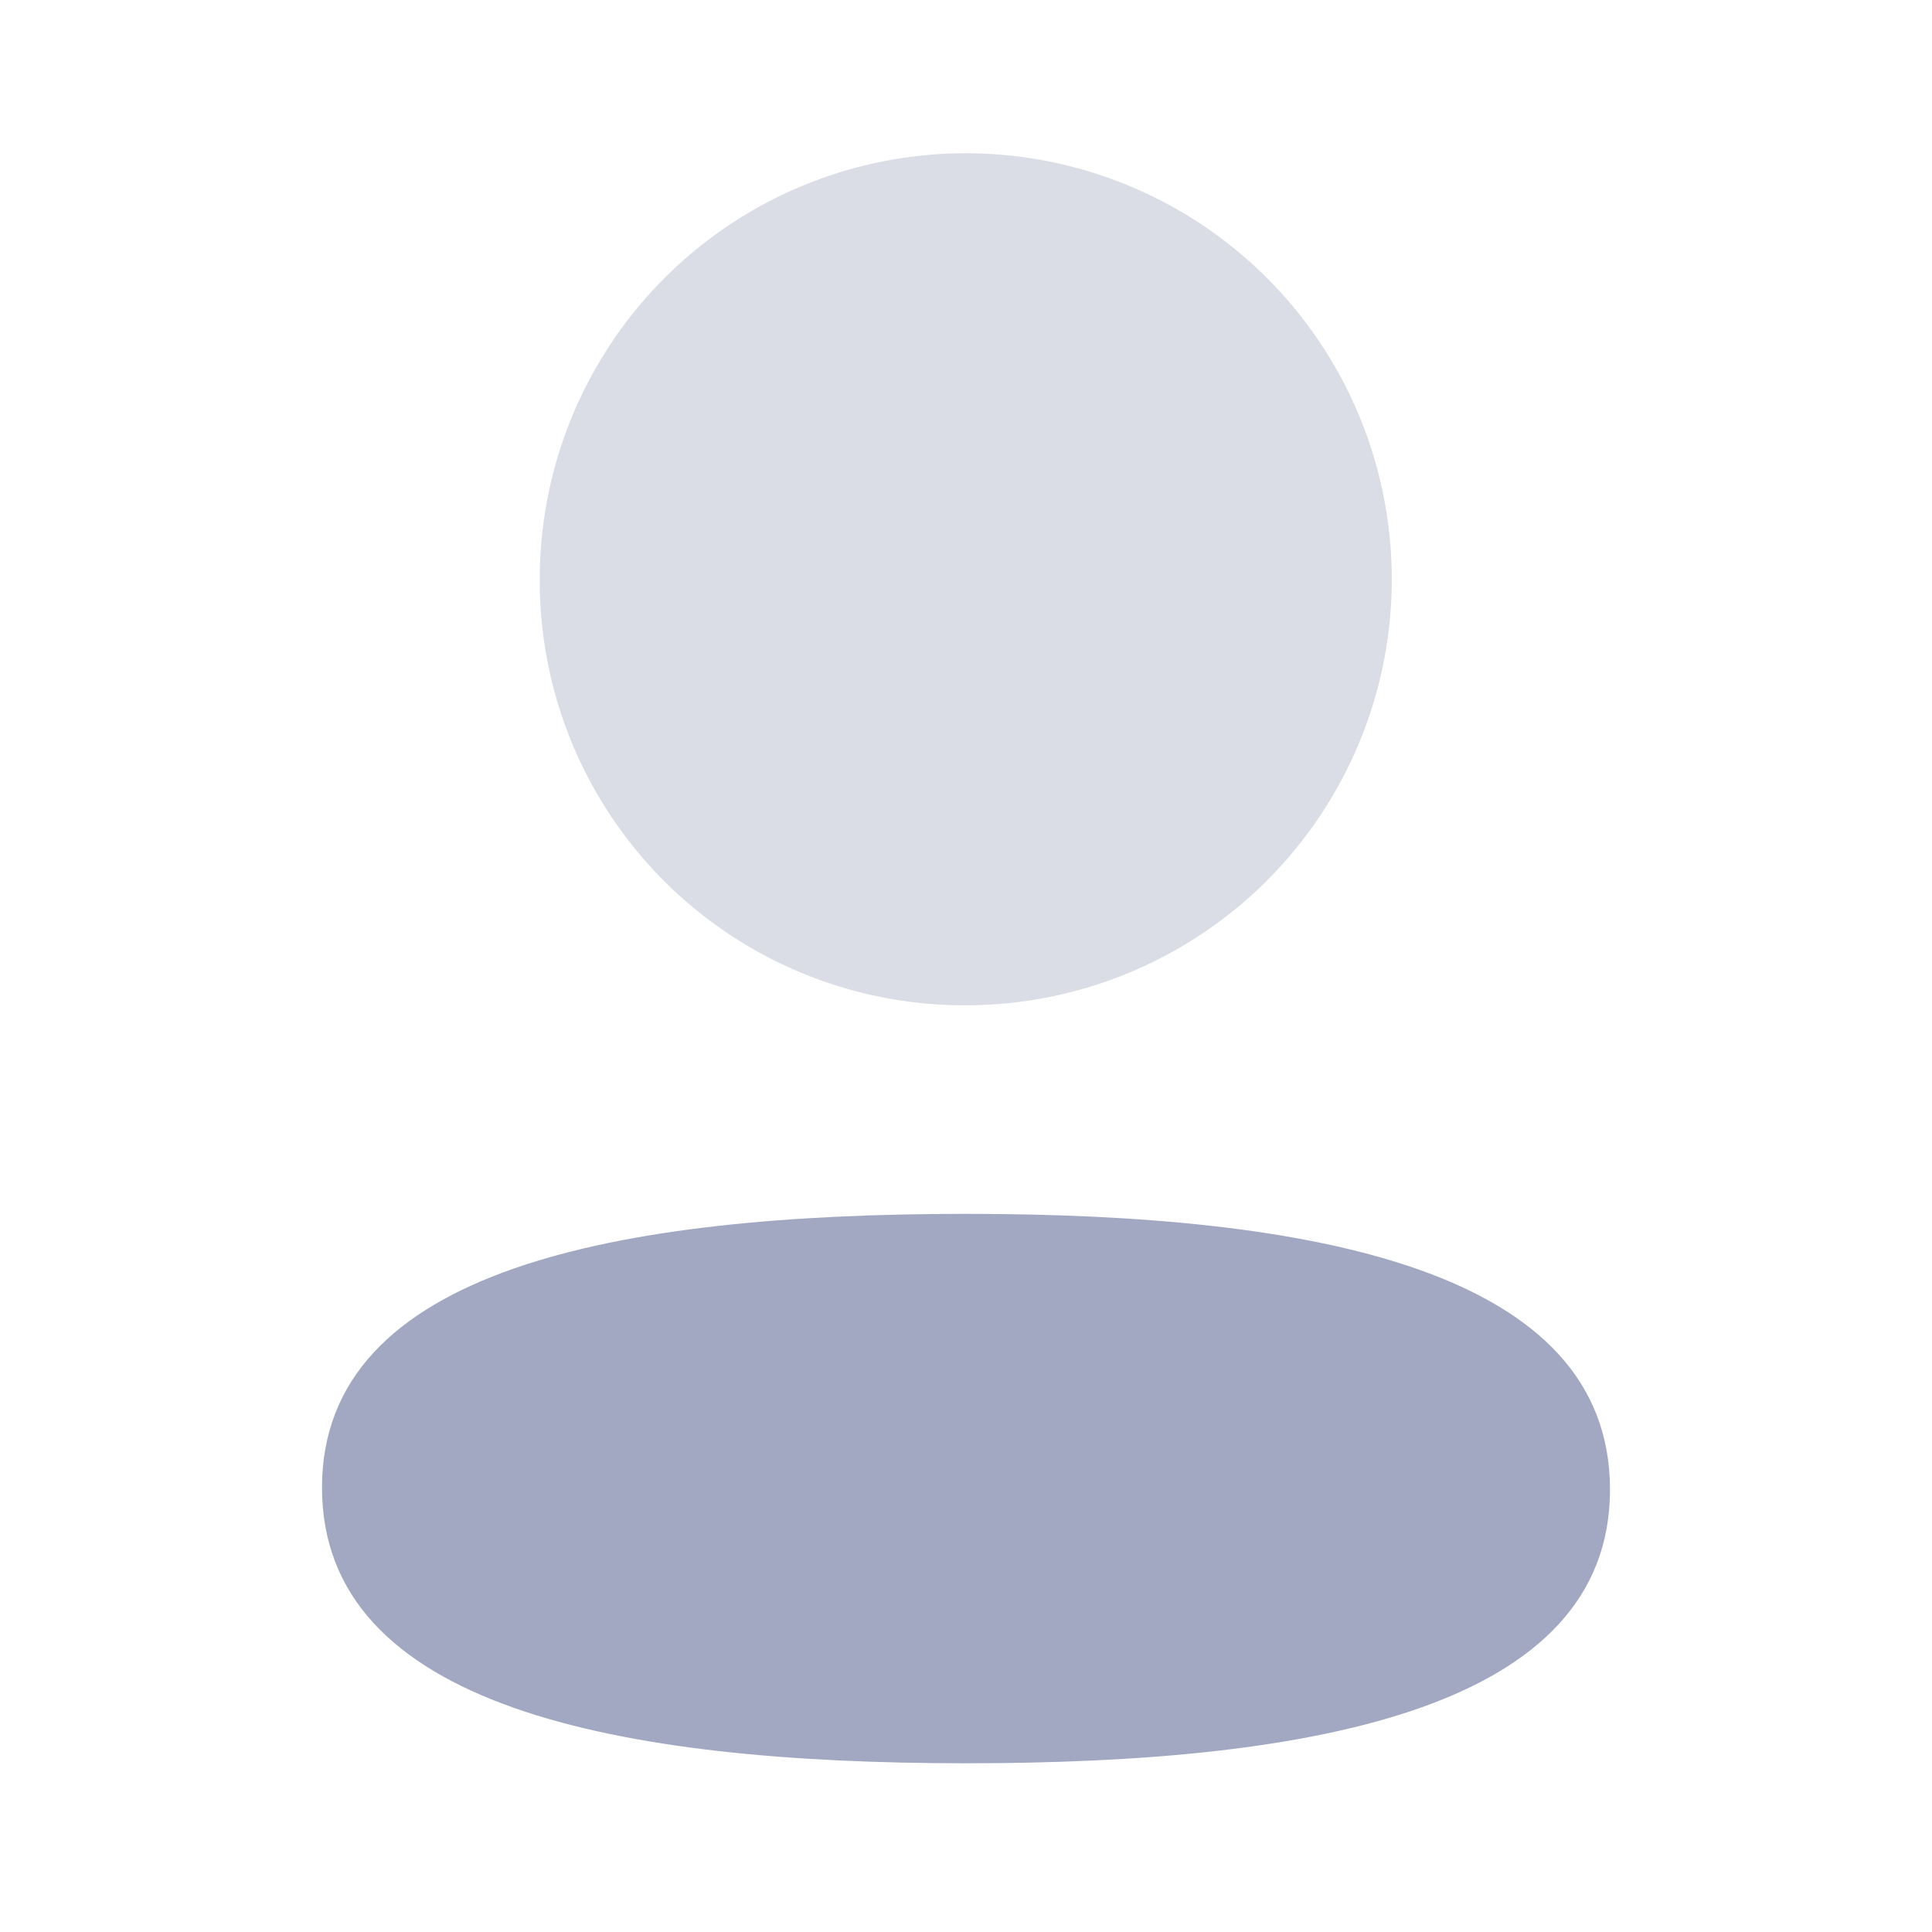 <svg id="Iconly_Bulk_Profile" data-name="Iconly/Bulk/Profile" xmlns="http://www.w3.org/2000/svg" width="24" height="24" viewBox="0 0 24 24">
  <g id="Rectangle_20" data-name="Rectangle 20" fill="#fff" stroke="#707070" stroke-width="1" opacity="0">
    <rect width="24" height="24" stroke="none"/>
    <rect x="0.5" y="0.5" width="23" height="23" fill="none"/>
  </g>
  <g id="Profile" transform="translate(4 1.904)">
    <path id="Fill_1" data-name="Fill 1" d="M8,0C3.684,0,0,.68,0,3.4S3.661,6.825,8,6.825c4.313,0,8-.679,8-3.4S12.334,0,8,0" transform="translate(0 13.175)" fill="#a2a8c2"/>
    <path id="Fill_4" data-name="Fill 4" d="M5.292,10.584A5.292,5.292,0,1,0,0,5.292a5.273,5.273,0,0,0,5.292,5.292" transform="translate(2.705 0)" fill="#a2a8c2" opacity="0.4"/>
  </g>
</svg>
